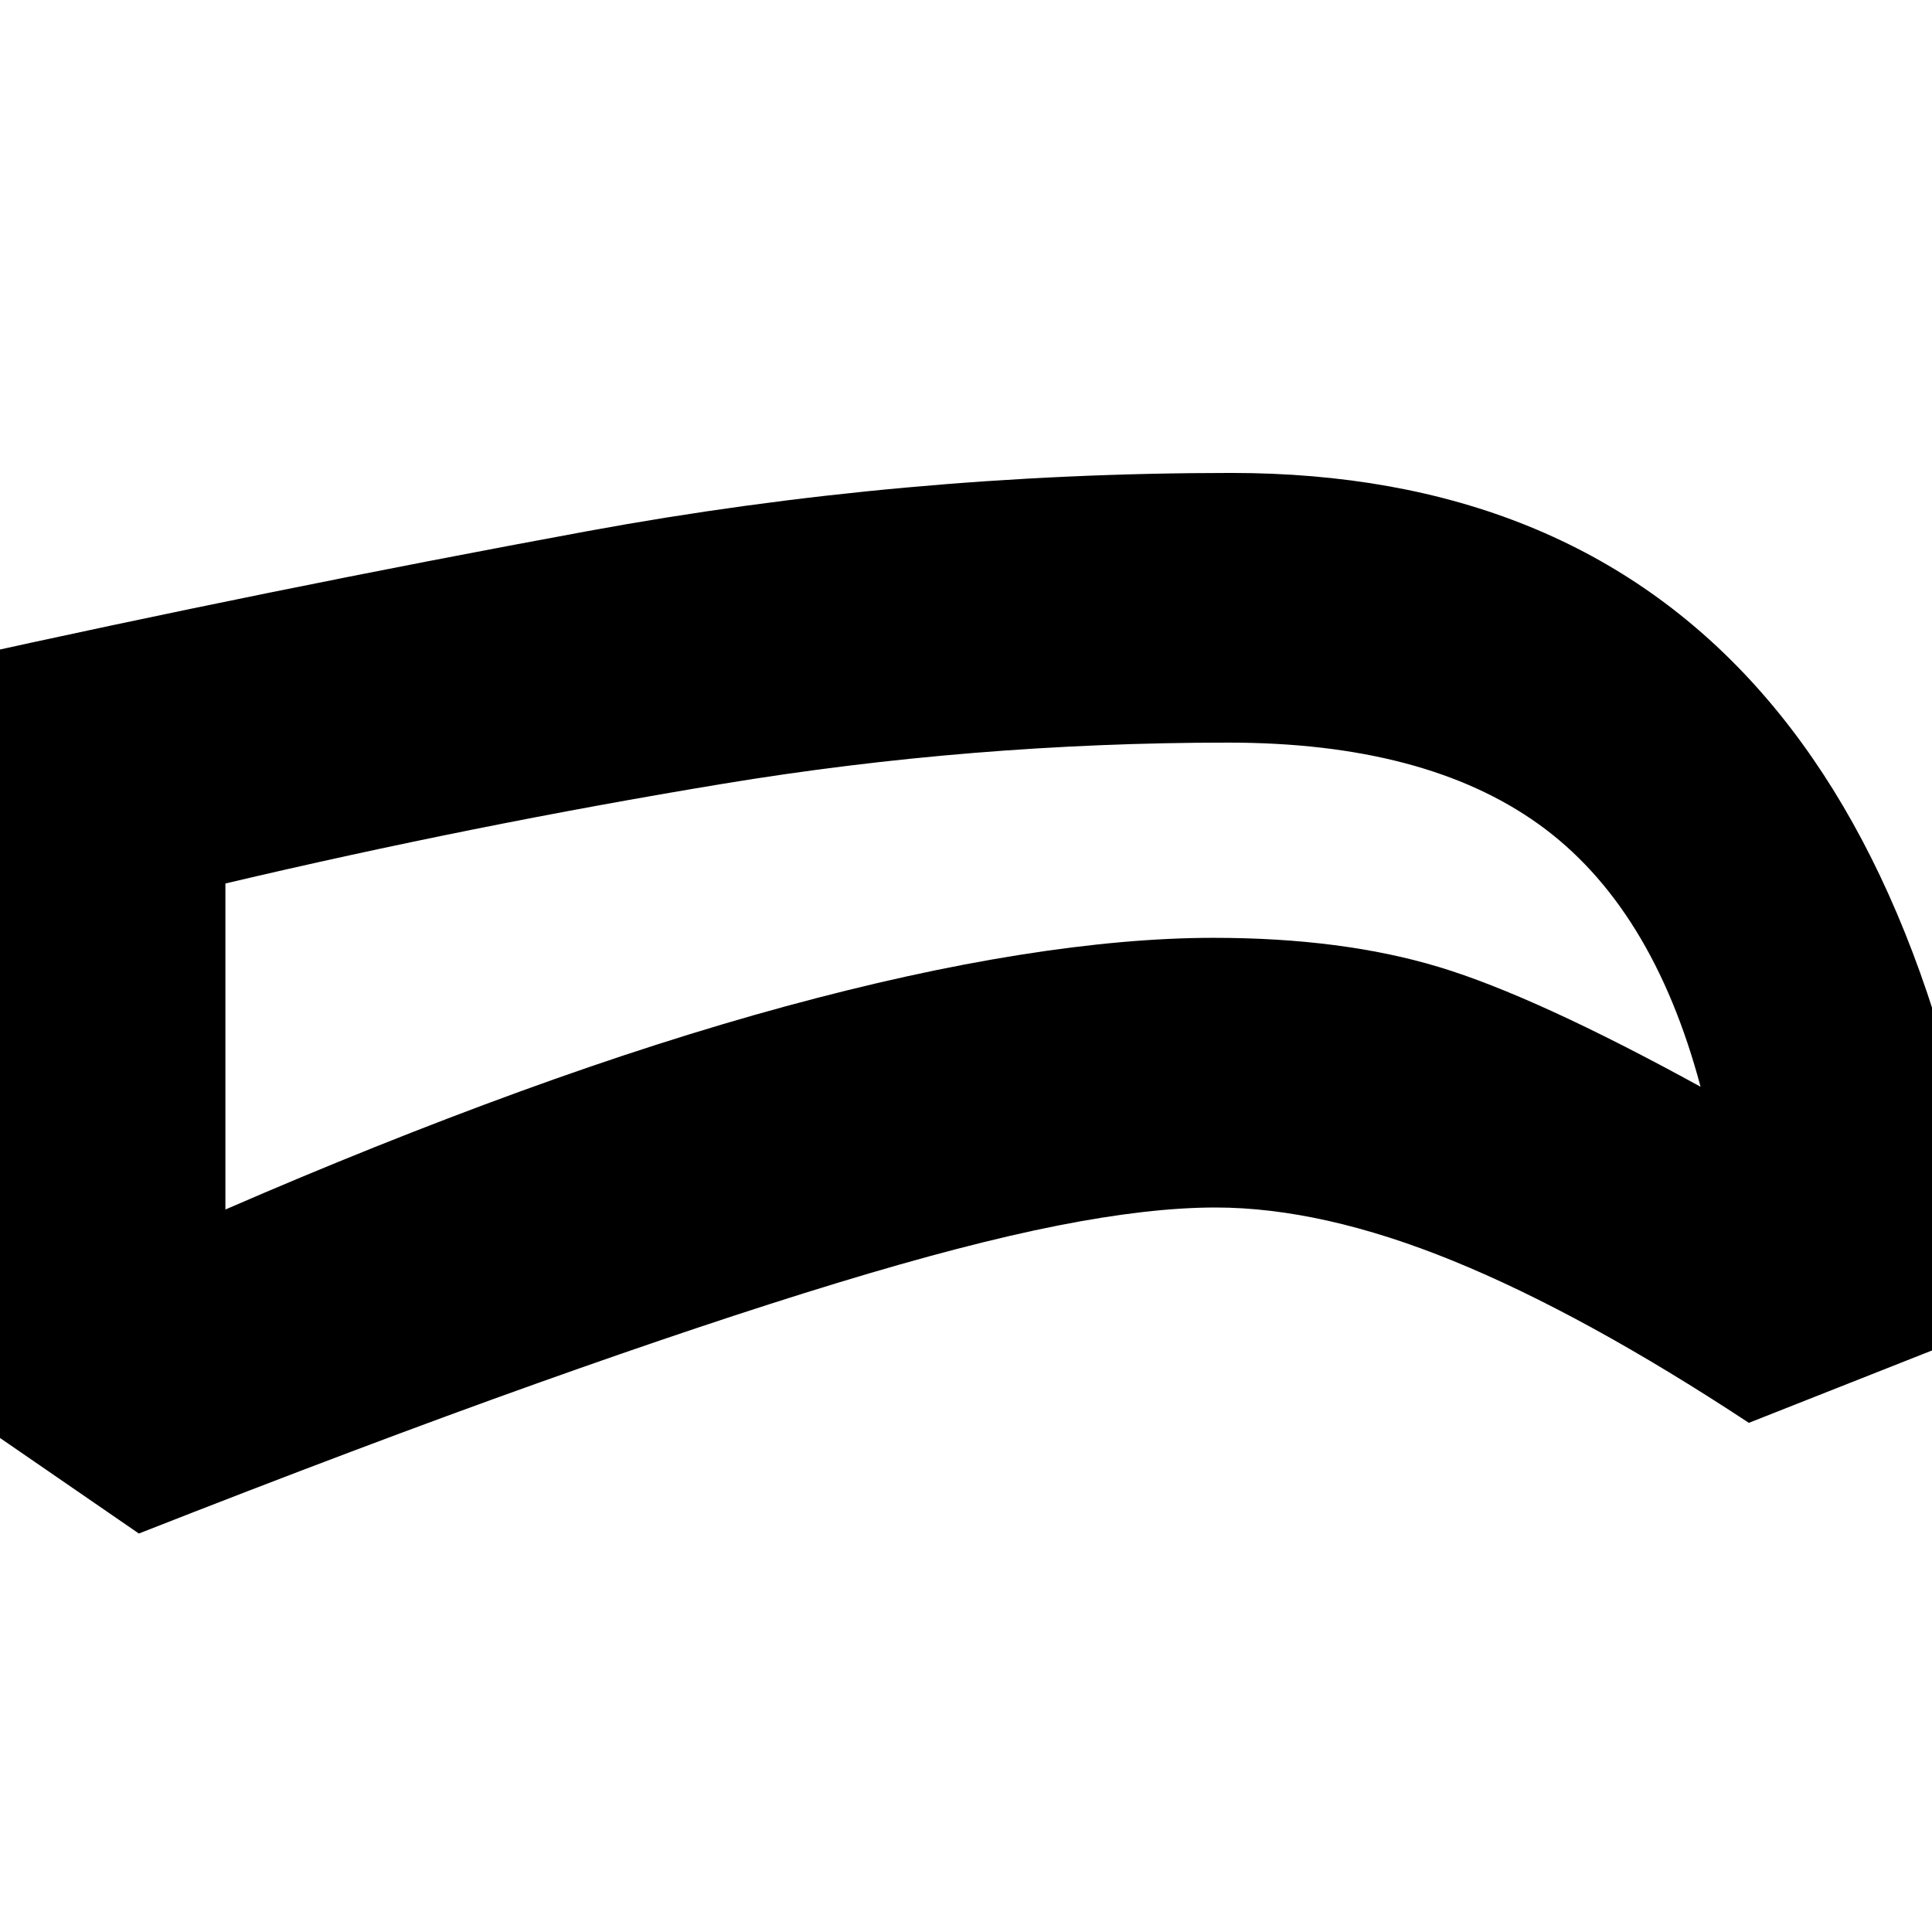 <svg xmlns="http://www.w3.org/2000/svg" height="24" viewBox="0 -960 960 960" width="24"><path d="M604-360q-33 0-78.5 9T416-322.5q-64 19.5-149.5 50T69-198l-93-64v-370q158-35 315.5-64t320.39-29Q777-725 872.5-619T993-302l-124 49q-82-54-147-80.5T604-360Zm-1-134q64 0 112 14.5T845-420q-24-90-80.5-130.5T610.33-591Q483-591 359-570.5 235-550 112-521v162q76-33 146-58.5T390.5-460q62.5-17 116-25.5T603-494Zm-124-46Z"/></svg>